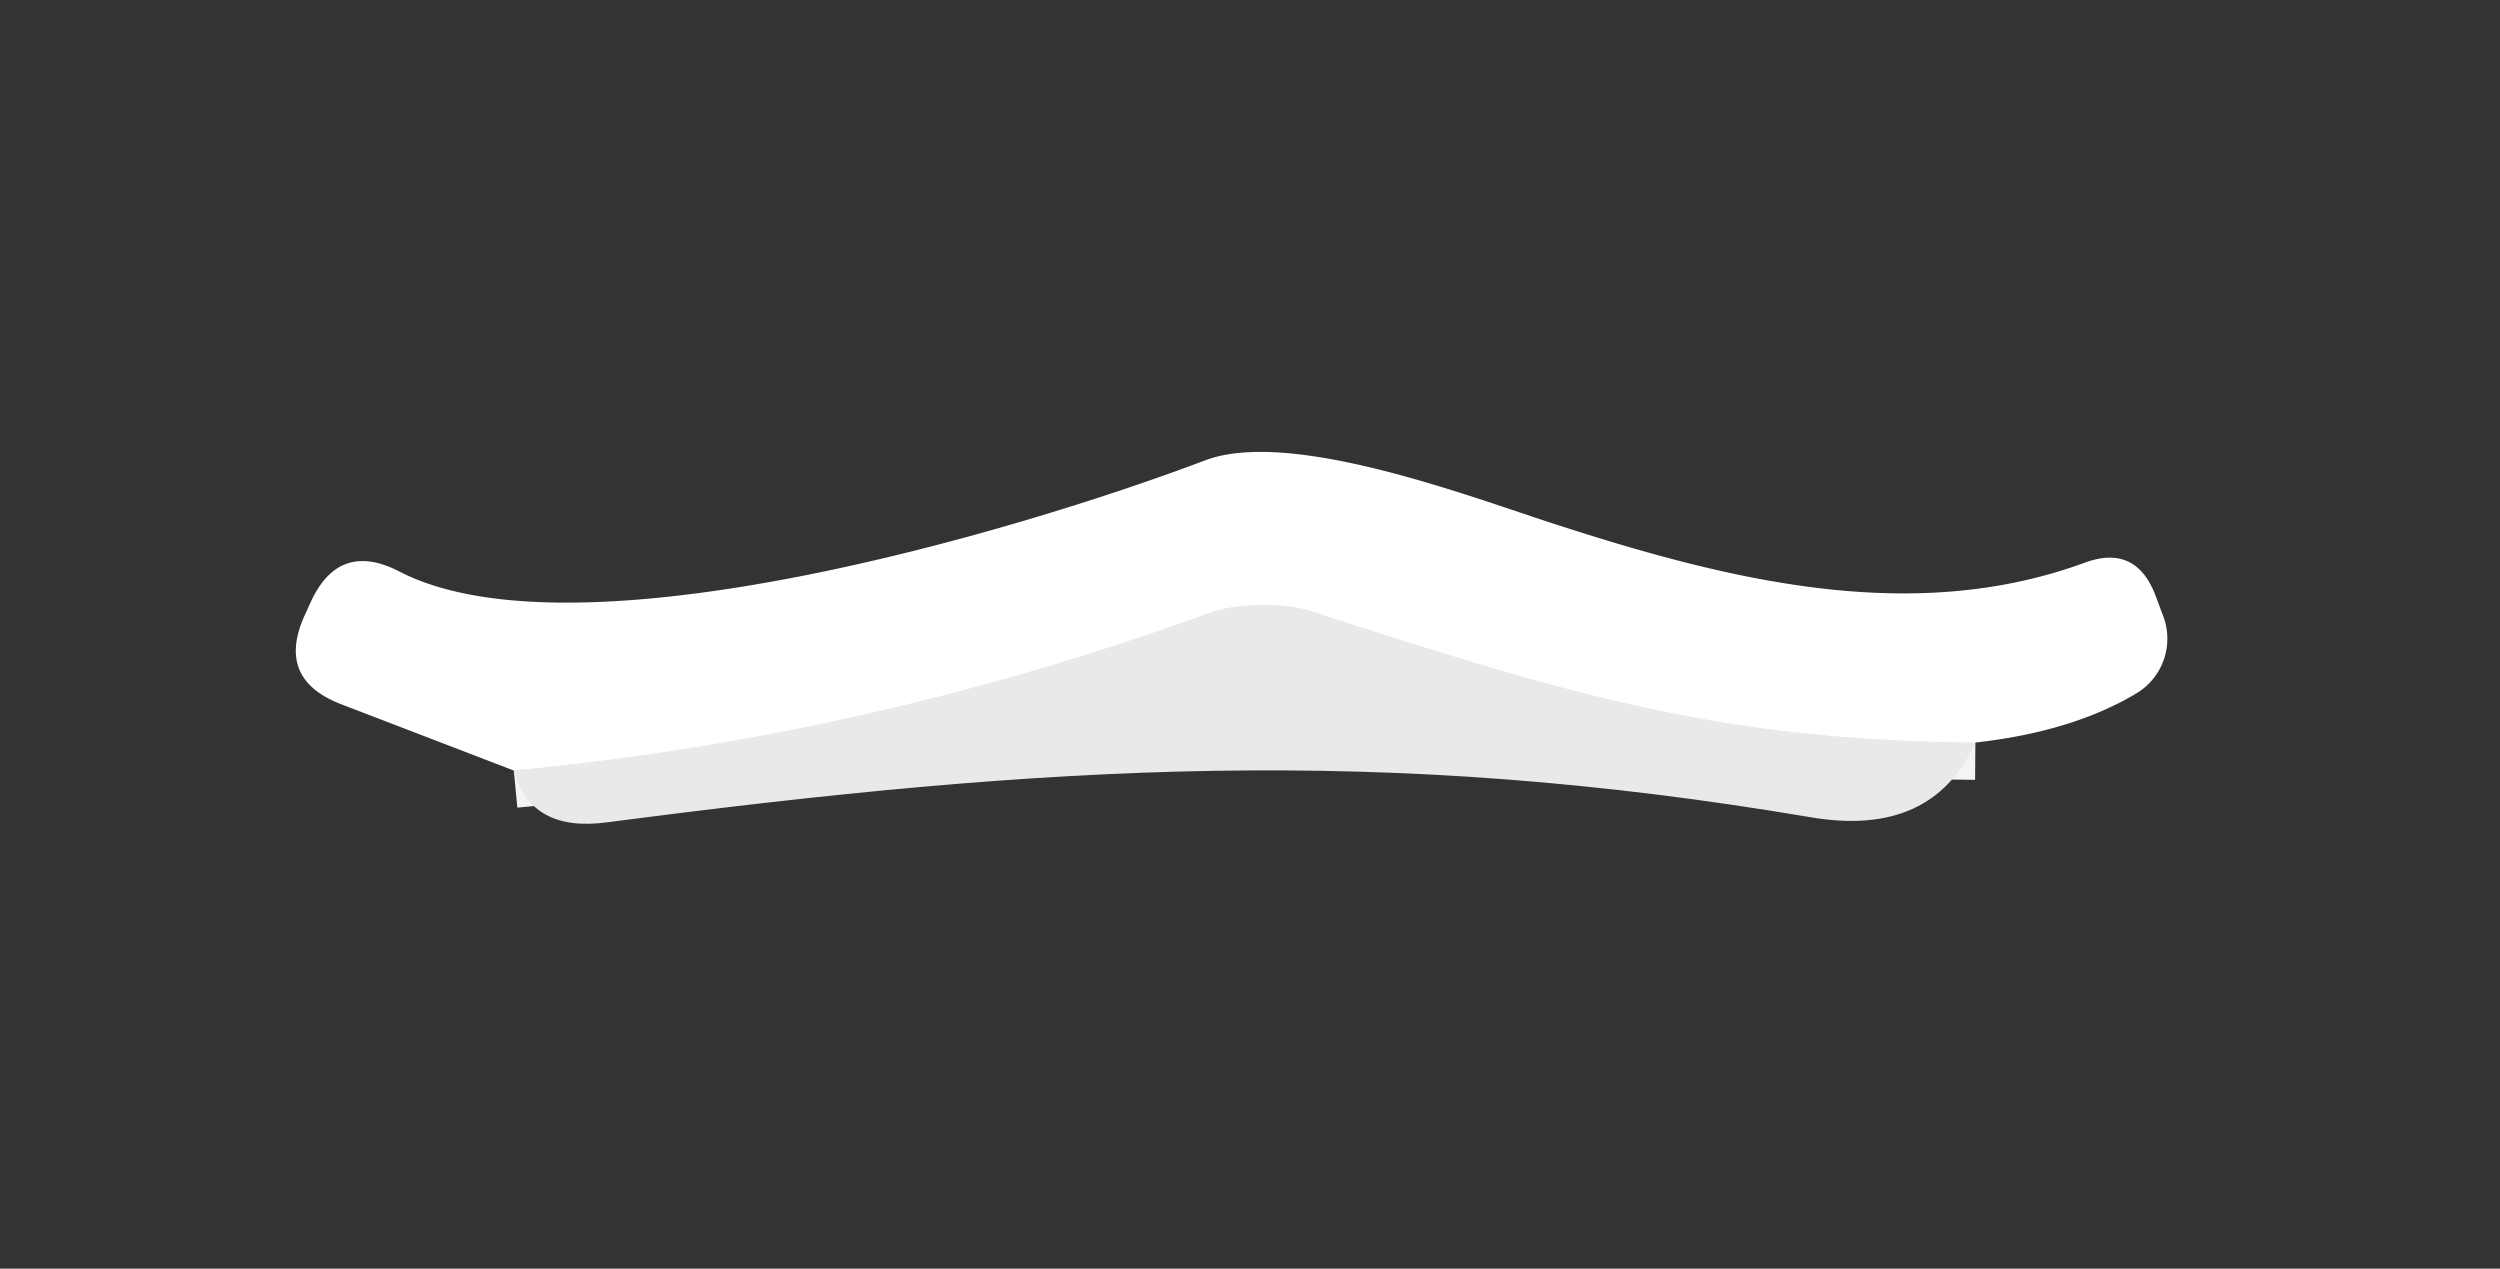 <?xml version="1.0" encoding="UTF-8" standalone="no"?>
<!DOCTYPE svg PUBLIC "-//W3C//DTD SVG 1.1//EN" "http://www.w3.org/Graphics/SVG/1.1/DTD/svg11.dtd">
<svg xmlns="http://www.w3.org/2000/svg" version="1.1" viewBox="0.00 0.00 67.00 34.00">
<rect x="0.00" y="0.00" width="67.00" height="34.00" fill="#333333" stroke="none"/>
<path stroke="#f4f4f4" stroke-width="2.00" fill="none" stroke-linecap="butt" vector-effect="non-scaling-stroke" d="
  M 52.94 19.90
  C 46.24 19.85 42.16 18.67 35.14 16.38
  C 34.42 16.14 33.14 16.16 32.43 16.42
  Q 23.33 19.74 13.77 20.65"
/>
<path fill="#ffffff" d="
  M 52.94 19.90
  C 46.24 19.85 42.16 18.67 35.14 16.38
  C 34.42 16.14 33.14 16.16 32.43 16.42
  Q 23.33 19.74 13.77 20.65
  L 9.16 18.88
  Q 7.37 18.20 8.18 16.46
  L 8.33 16.13
  Q 9.09 14.48 10.71 15.32
  C 15.46 17.77 27.38 14.20 32.29 12.34
  C 34.55 11.48 39.29 13.27 41.56 14.01
  C 46.32 15.56 51.24 16.78 55.87 15.08
  Q 57.23 14.58 57.76 15.94
  L 57.97 16.50
  A 1.71 1.71 0.0 0 1 57.26 18.58
  Q 55.54 19.61 52.94 19.90
  Z"
/>
<path fill="#e9e9e9" d="
  M 52.94 19.90
  Q 51.78 22.46 48.51 21.90
  C 37.05 19.96 28.18 20.48 16.26 22.04
  Q 14.22 22.31 13.77 20.65
  Q 23.33 19.74 32.43 16.42
  C 33.14 16.16 34.42 16.14 35.14 16.38
  C 42.16 18.67 46.24 19.85 52.94 19.90
  Z"
/>
</svg>
